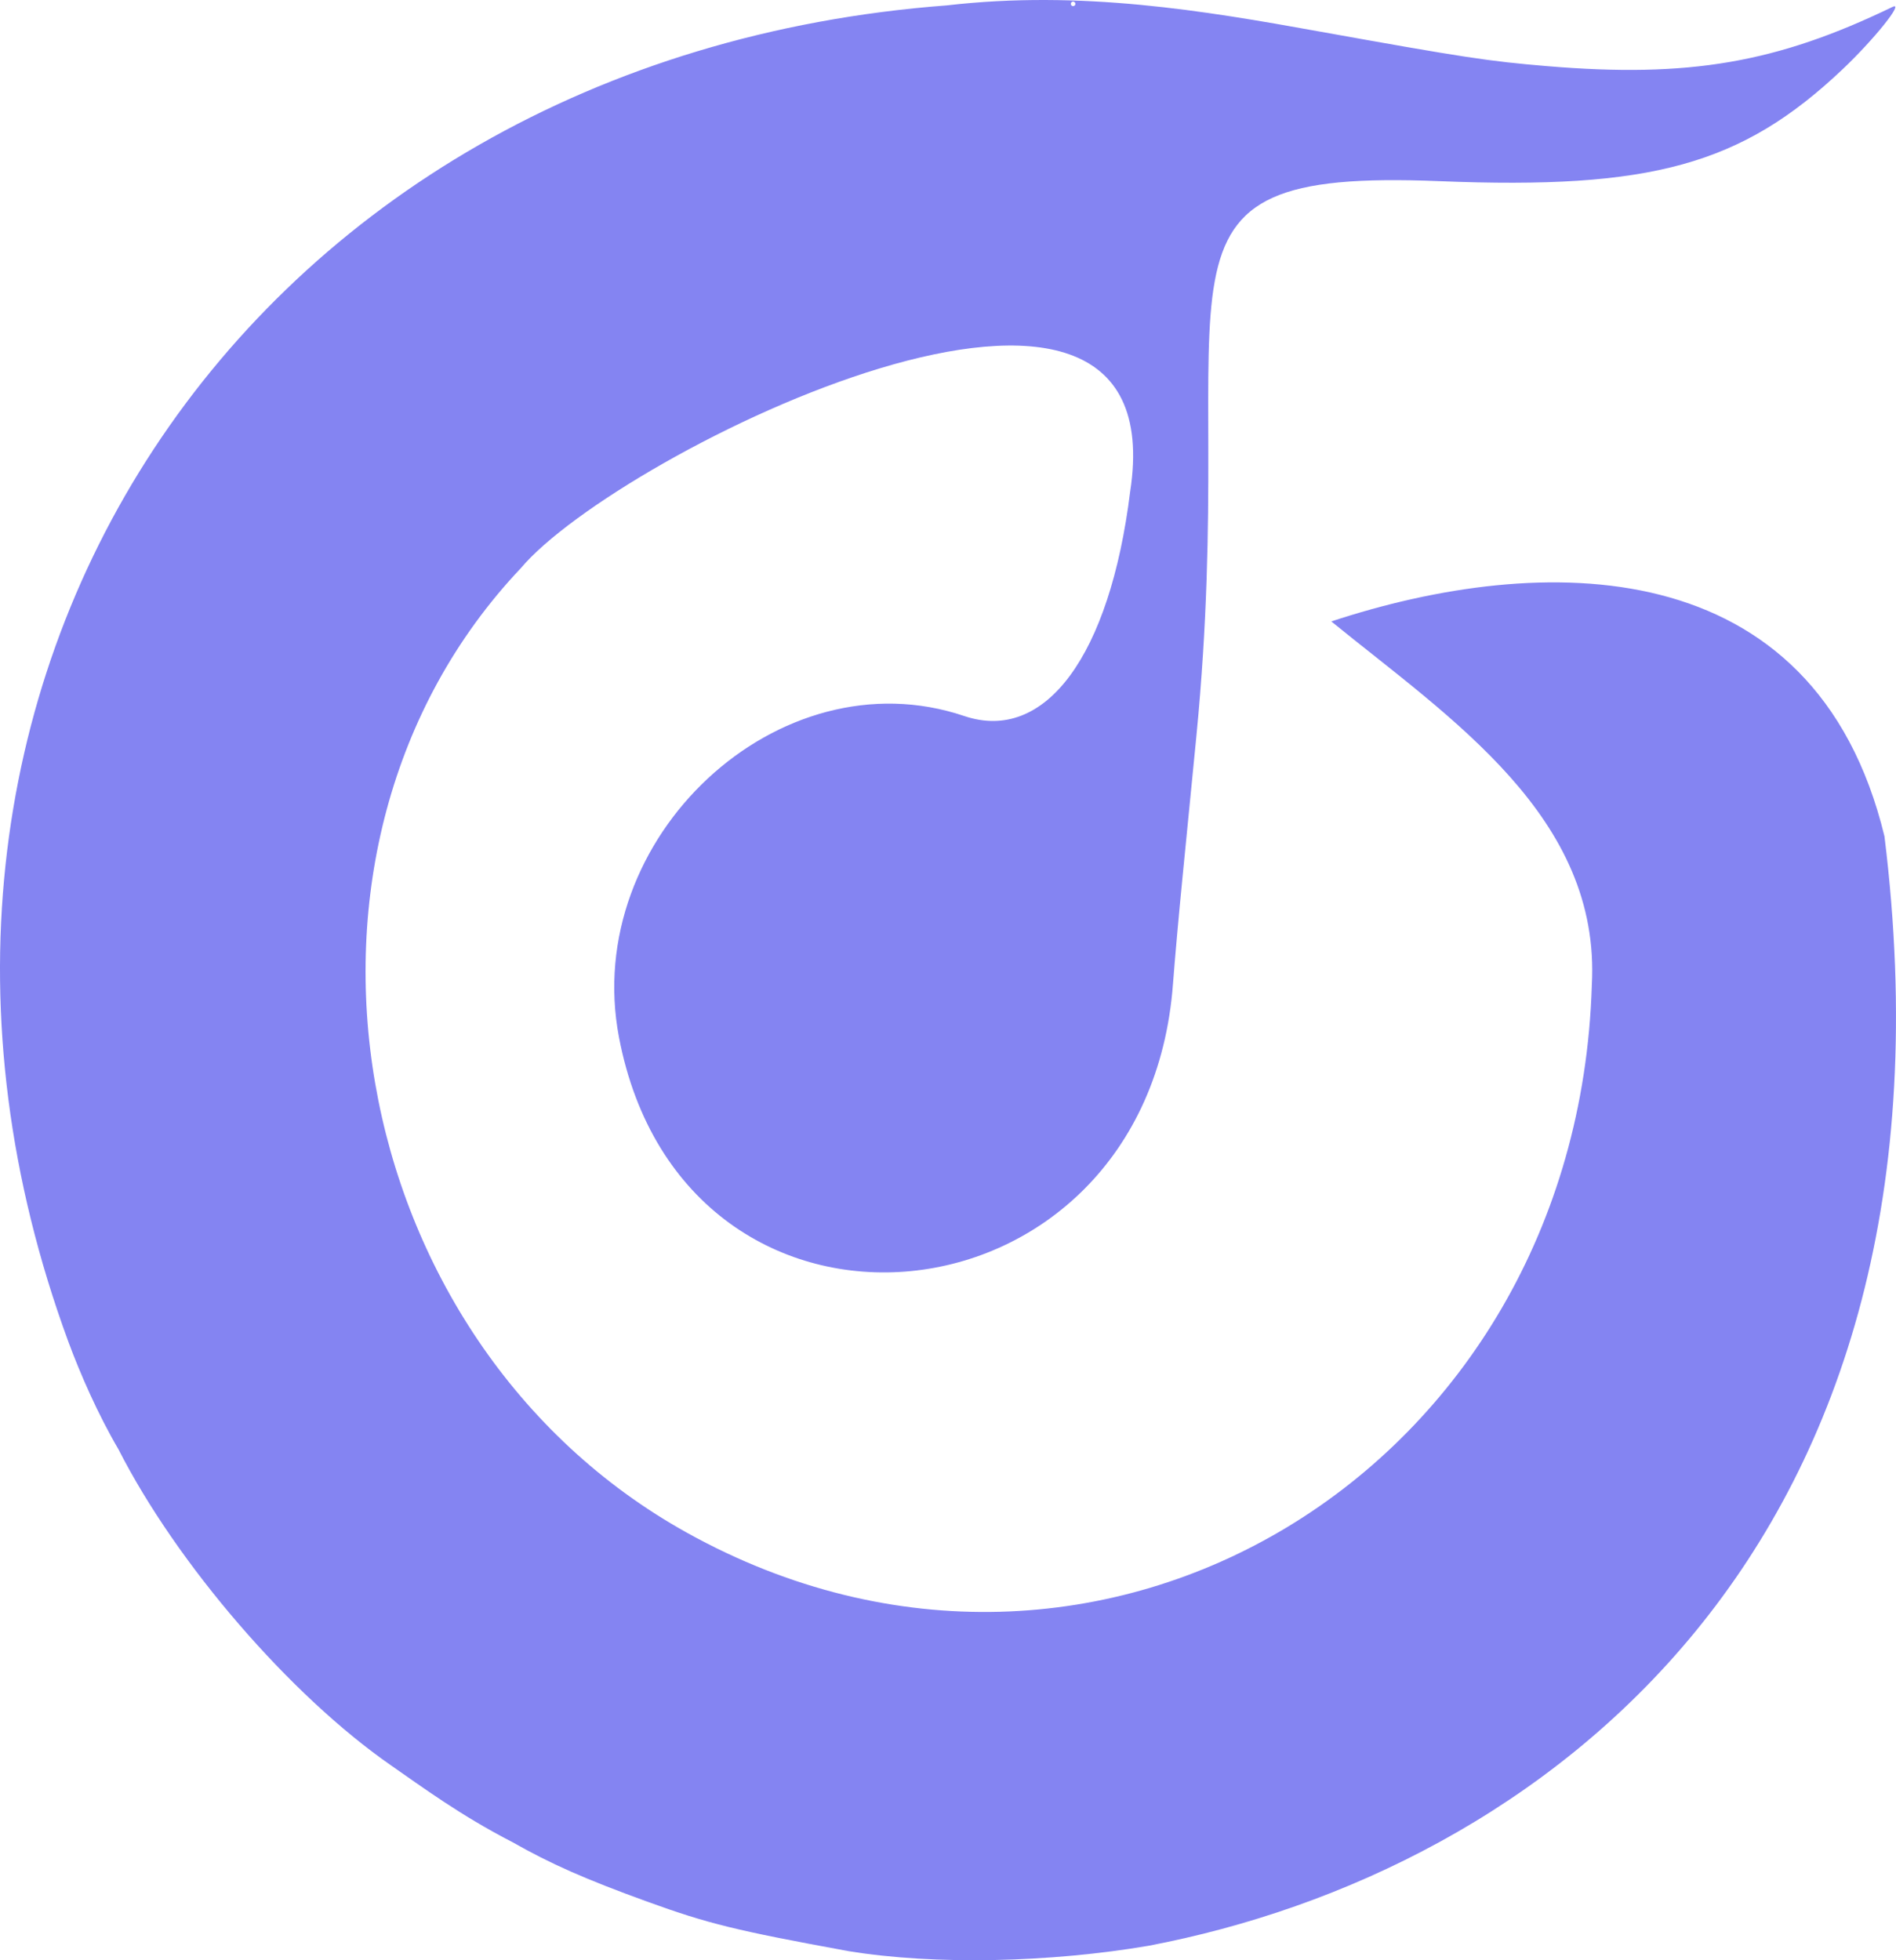 <?xml version="1.0" encoding="UTF-8" standalone="no"?>
<!-- Created with Inkscape (http://www.inkscape.org/) -->

<svg
   width="109.518mm"
   height="113.212mm"
   viewBox="0 0 109.518 113.212"
   version="1.1"
   id="svg251"
   inkscape:version="1.2.2 (732a01da63, 2022-12-09)"
   sodipodi:docname="icon.svg"
   xmlns:inkscape="http://www.inkscape.org/namespaces/inkscape"
   xmlns:sodipodi="http://sodipodi.sourceforge.net/DTD/sodipodi-0.dtd"
   xmlns="http://www.w3.org/2000/svg"
   xmlns:svg="http://www.w3.org/2000/svg">
  <sodipodi:namedview
     id="namedview253"
     pagecolor="#ffffff"
     bordercolor="#000000"
     borderopacity="0.25"
     inkscape:showpageshadow="2"
     inkscape:pageopacity="0.0"
     inkscape:pagecheckerboard="0"
     inkscape:deskcolor="#d1d1d1"
     inkscape:document-units="mm"
     showgrid="false"
     inkscape:zoom="0.69130191"
     inkscape:cx="460.00162"
     inkscape:cy="529.43583"
     inkscape:window-width="1920"
     inkscape:window-height="974"
     inkscape:window-x="-11"
     inkscape:window-y="-11"
     inkscape:window-maximized="1"
     inkscape:current-layer="layer1" />
  <defs
     id="defs248" />
  <g
     inkscape:label="Layer 1"
     inkscape:groupmode="layer"
     id="layer1"
     transform="translate(50.549,-8.459)">
    <path
       style="fill:#8484f2;fill-opacity:1;stroke-width:0.265"
       d="m -1.528,121.147 c -6.54,-1.198 -8.12,-1.587 -11.642,-2.863 -3.551,-1.286 -5.571,-2.178 -7.777,-3.432 -3.026,-1.559 -5.205,-3.179 -7.008,-4.429 -5.831,-4.045 -12.377,-11.635 -15.754,-18.264 -1.18,-2.009 -2.214,-4.372 -2.897,-6.224 -13.846,-37.66 10.122,-74.101 50.753,-77.165 7.742,-0.894 14.861,0.308 21.444,1.496 8.463,1.52 9.84,1.73 13.229,2.013 8.182,0.685 13.255,-0.184 19.945,-3.419 0.726,-0.351 -1.067,1.885 -2.902,3.62 -5.815,5.497 -11.027,6.94 -23.269,6.442 -18.477,-0.751 -11.444,5.464 -14.037,32.053 -0.227,2.328 -0.584,5.96 -0.793,8.07 -0.209,2.11 -0.46,4.908 -0.557,6.218 -1.508,20.331 -28.217,22.922 -32.002,3.105 -2.2,-11.519 9.245,-22.168 19.942,-18.556 4.676,1.579 8.408,-3.467 9.585,-12.959 2.805,-18.215 -29.578,-2.262 -35.196,4.419 -15.276,16.14 -10.364,44.627 9.607,55.715 23.721,13.169 51.396,-3.577 52.255,-31.618 0.54,-9.724 -8.119,-15.382 -15.048,-21.02 12.099,-3.992 27.913,-4.235 31.952,12.408 5.095,41.271 -19.999,59.787 -42.501,64.077 -5.667,0.968 -12.357,1.126 -17.33,0.312 z M 11.569,8.682 c 0,-0.073 -0.059,-0.132 -0.132,-0.132 -0.073,0 -0.132,0.06 -0.132,0.132 0,0.073 0.059,0.132 0.132,0.132 0.073,0 0.132,-0.06 0.132,-0.132 z"
       id="path244-2-1-6"
       sodipodi:nodetypes="csccccccsssssssssccscccccsssss" />
  </g>
</svg>
